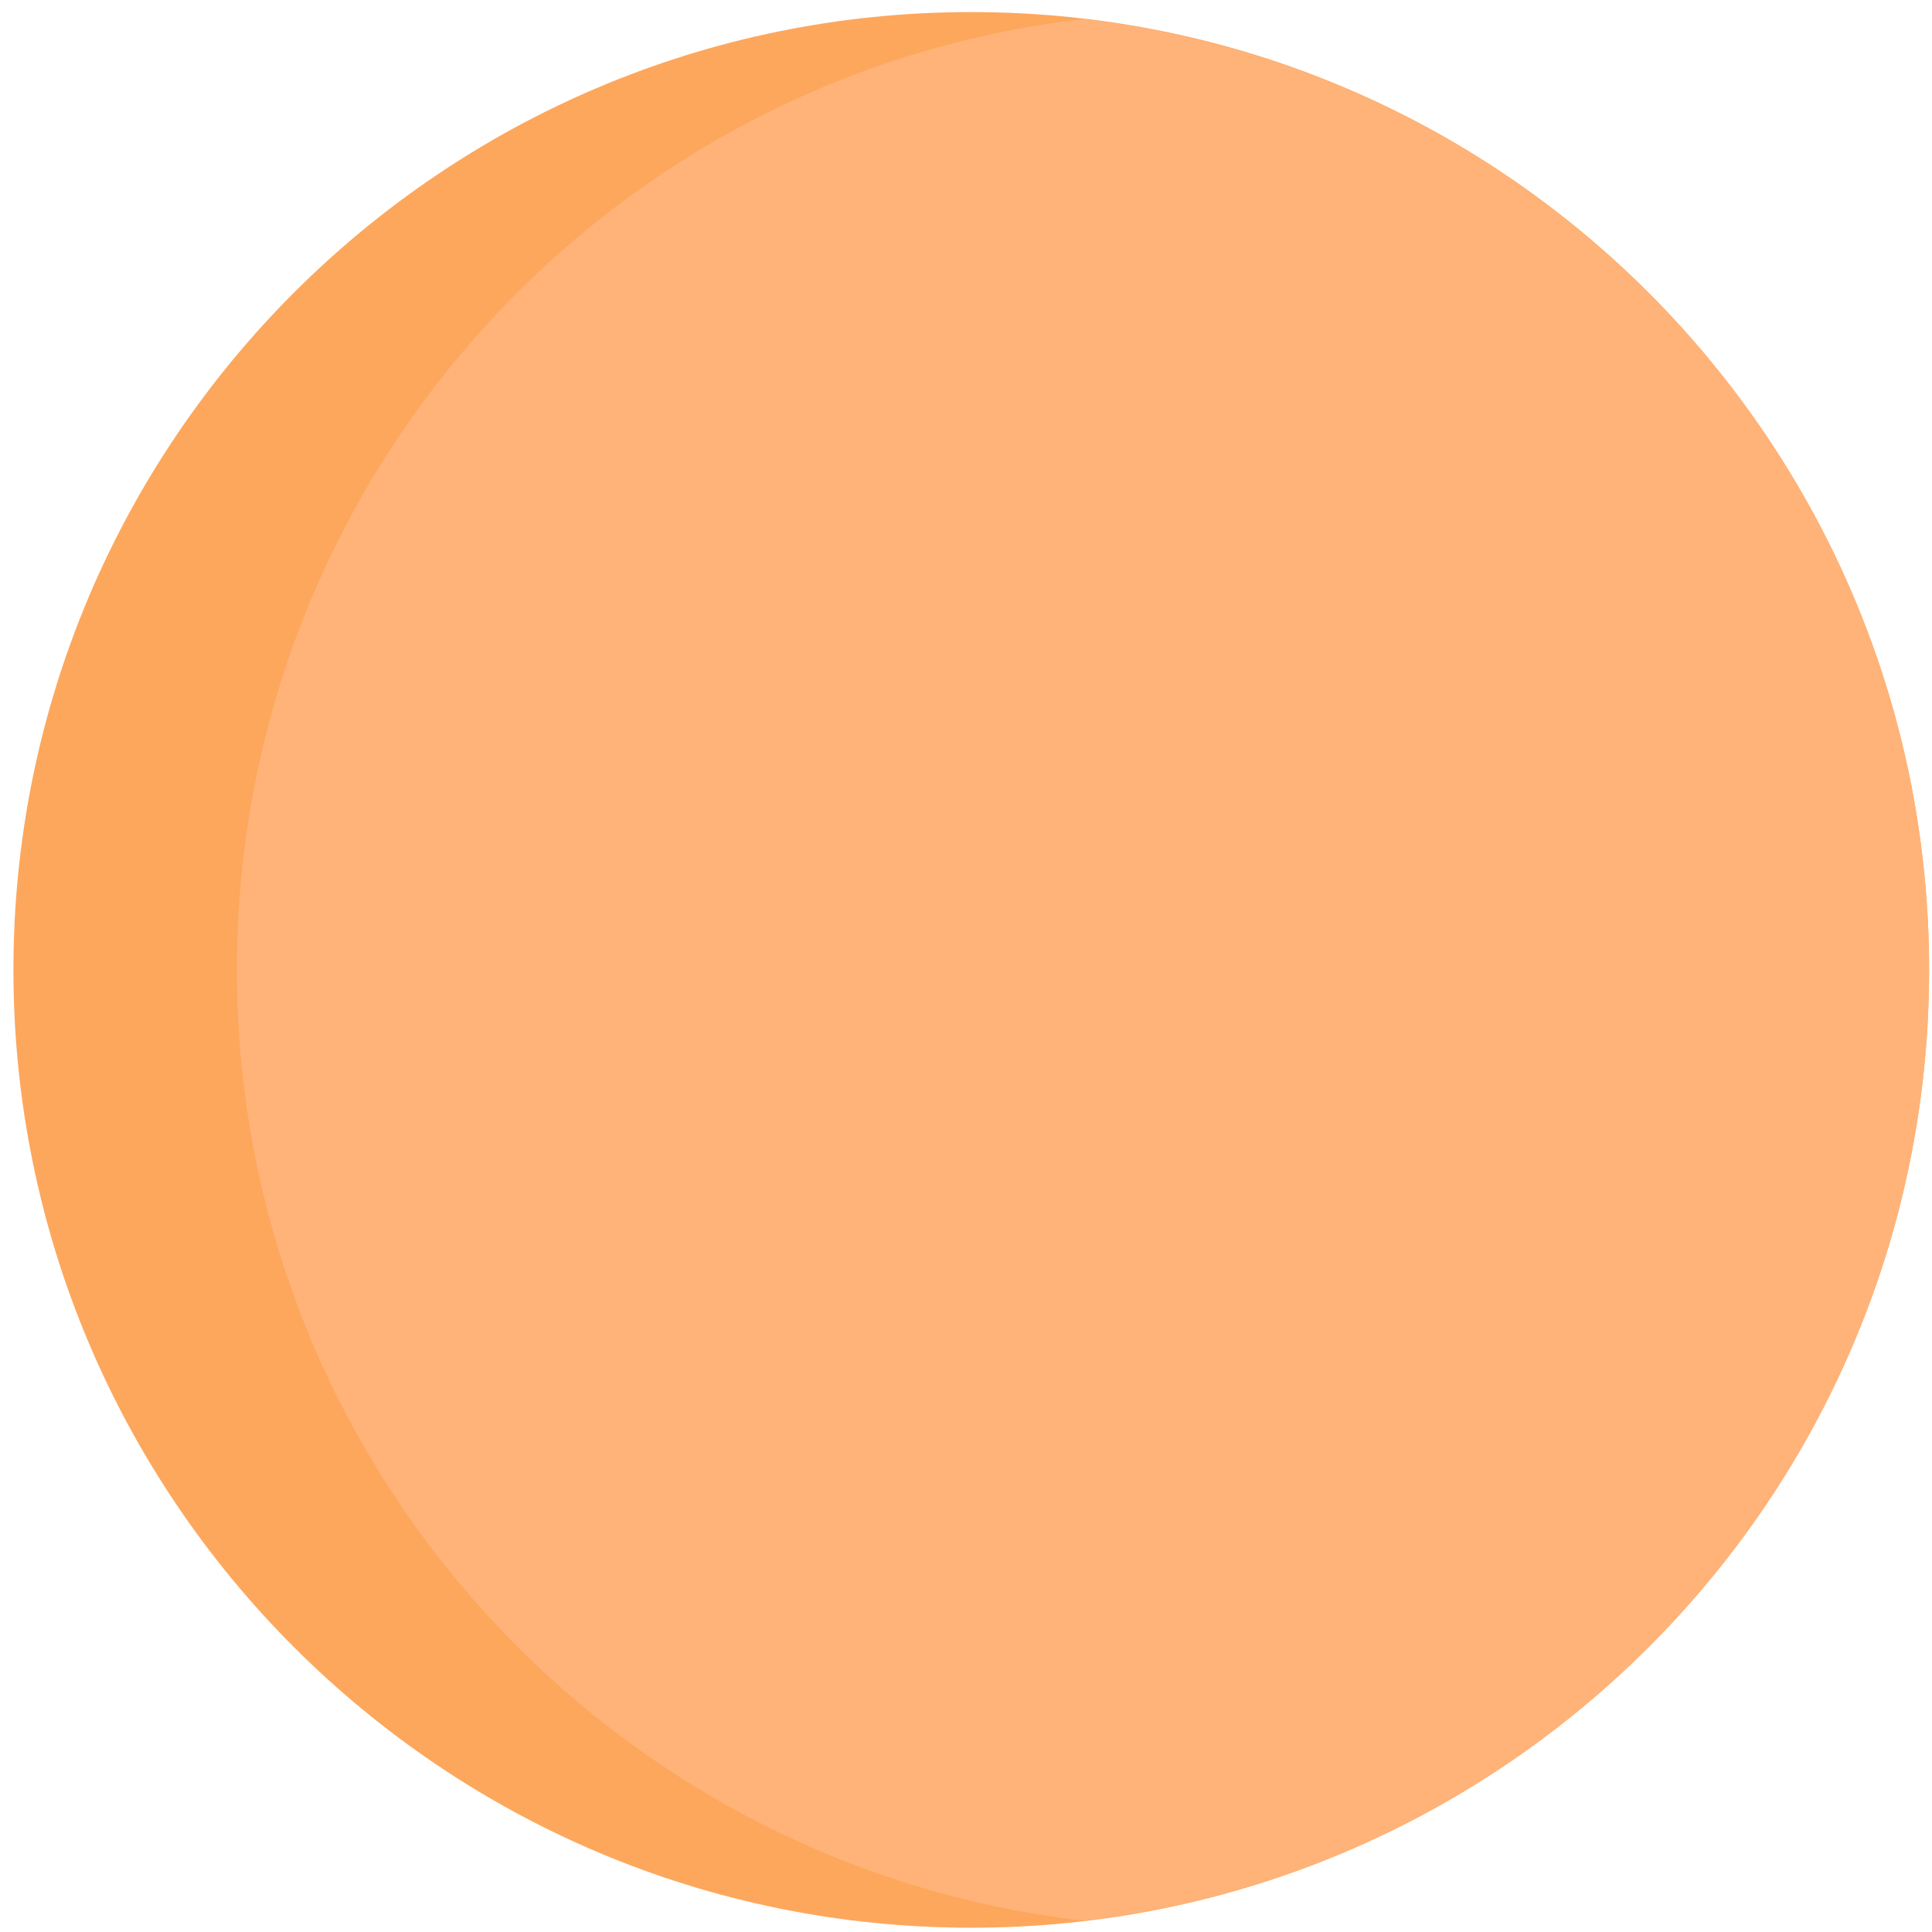 <svg width="138" height="138" viewBox="0 0 138 138" fill="none" xmlns="http://www.w3.org/2000/svg">
<path d="M69.376 137.695C107.161 137.695 137.792 107.063 137.792 69.278C137.792 31.493 107.161 0.862 69.376 0.862C31.59 0.862 0.959 31.493 0.959 69.278C0.959 107.063 31.59 137.695 69.376 137.695Z" fill="#FDA75D"/>
<path d="M77.358 1.369C111.312 5.296 137.792 34.183 137.792 69.278C137.792 104.373 111.439 133.26 77.358 137.188C43.403 133.26 16.923 104.373 16.923 69.278C16.923 34.183 43.276 5.296 77.358 1.369Z" fill="#FFB379"/>
<path d="M115.113 39.124C118.787 45.459 121.195 52.554 122.081 59.903C122.335 62.183 122.462 64.464 122.462 66.744C122.462 73.713 121.068 80.554 118.661 86.889C121.068 80.427 122.335 73.586 122.462 66.744C122.462 56.862 119.801 47.486 115.113 39.124Z" fill="#FFB379"/>
<path d="M111.819 99.432C114.353 95.885 116.507 92.21 118.154 88.156C116.507 92.21 114.353 96.011 111.819 99.432C111.819 99.432 111.819 99.559 111.819 99.432Z" fill="#FFB379"/>
</svg>
